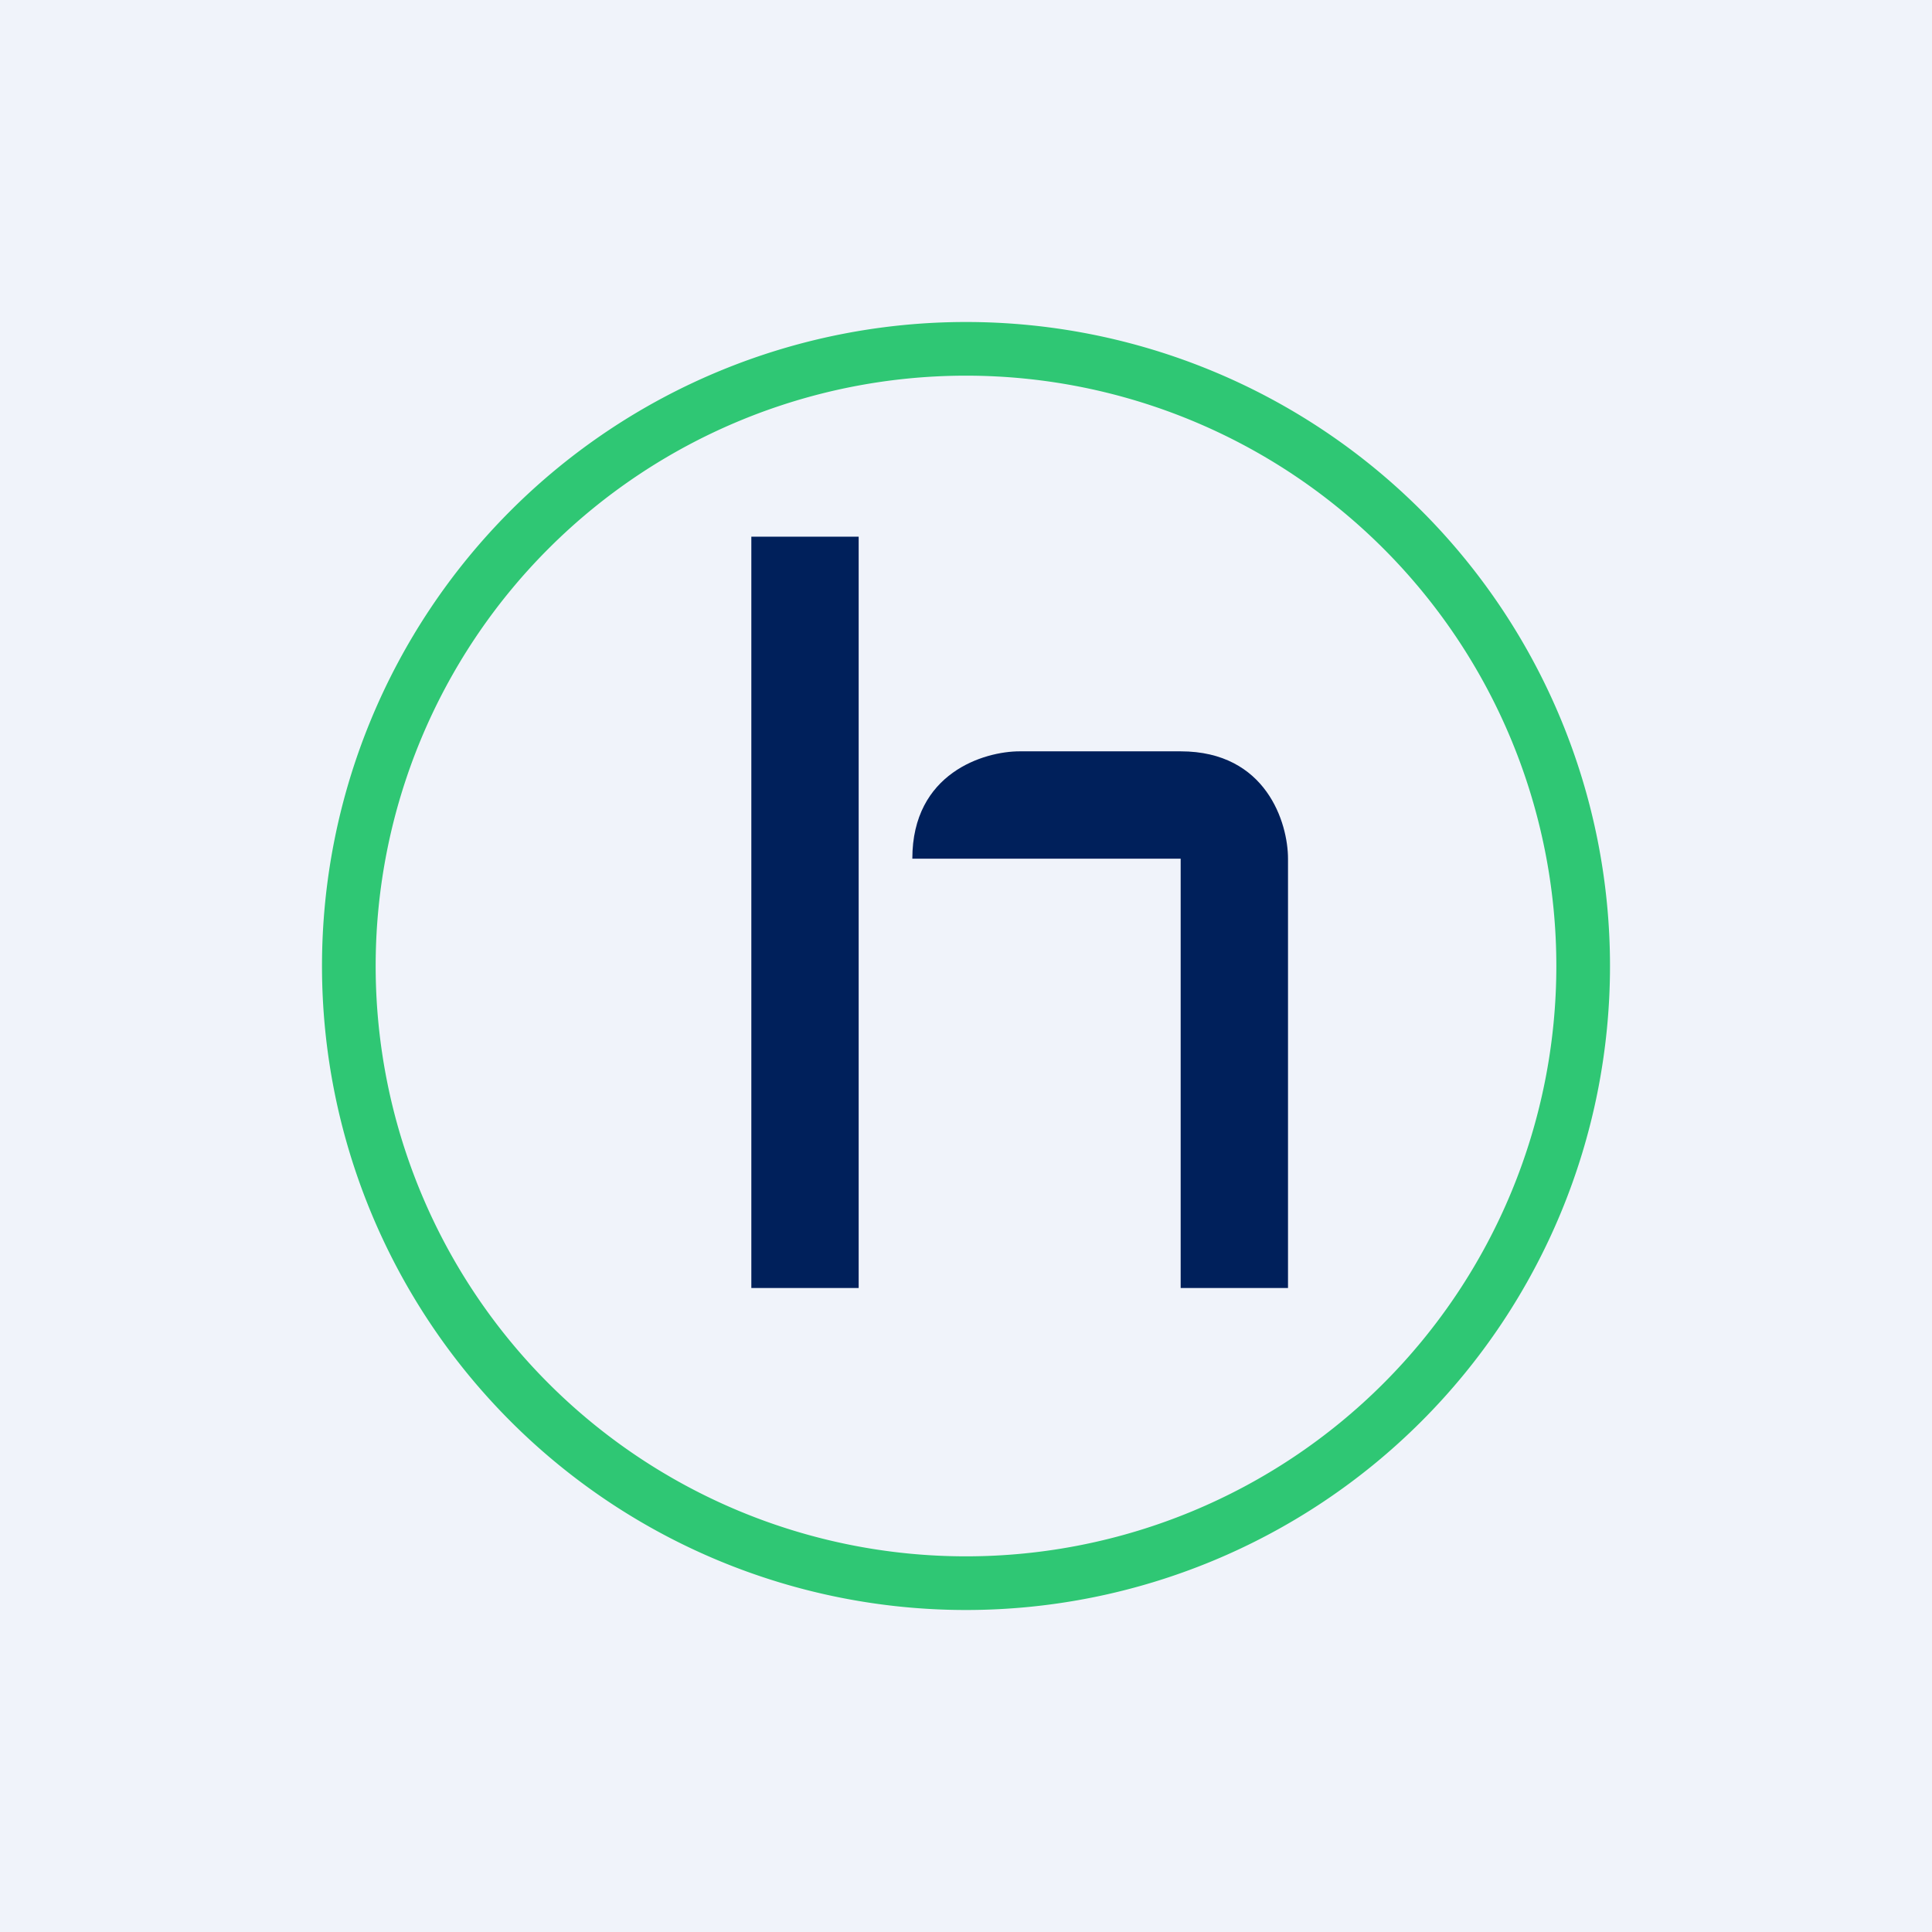 <!-- by TradingView --><svg width="18" height="18" viewBox="0 0 18 18" xmlns="http://www.w3.org/2000/svg"><path fill="#F0F3FA" d="M0 0h18v18H0z"/><path fill="#00205B" d="M7 5h1v7H7zM11 8H8.5c0-.8.67-1 1-1H11c.8 0 1 .67 1 1v4h-1V8Z"/><path fill-rule="evenodd" d="M9 14.5a5.5 5.5 0 1 0 0-11 5.5 5.5 0 0 0 0 11Zm0 .5A6 6 0 1 0 9 3a6 6 0 0 0 0 12Z" fill="#2FC774"/></svg>